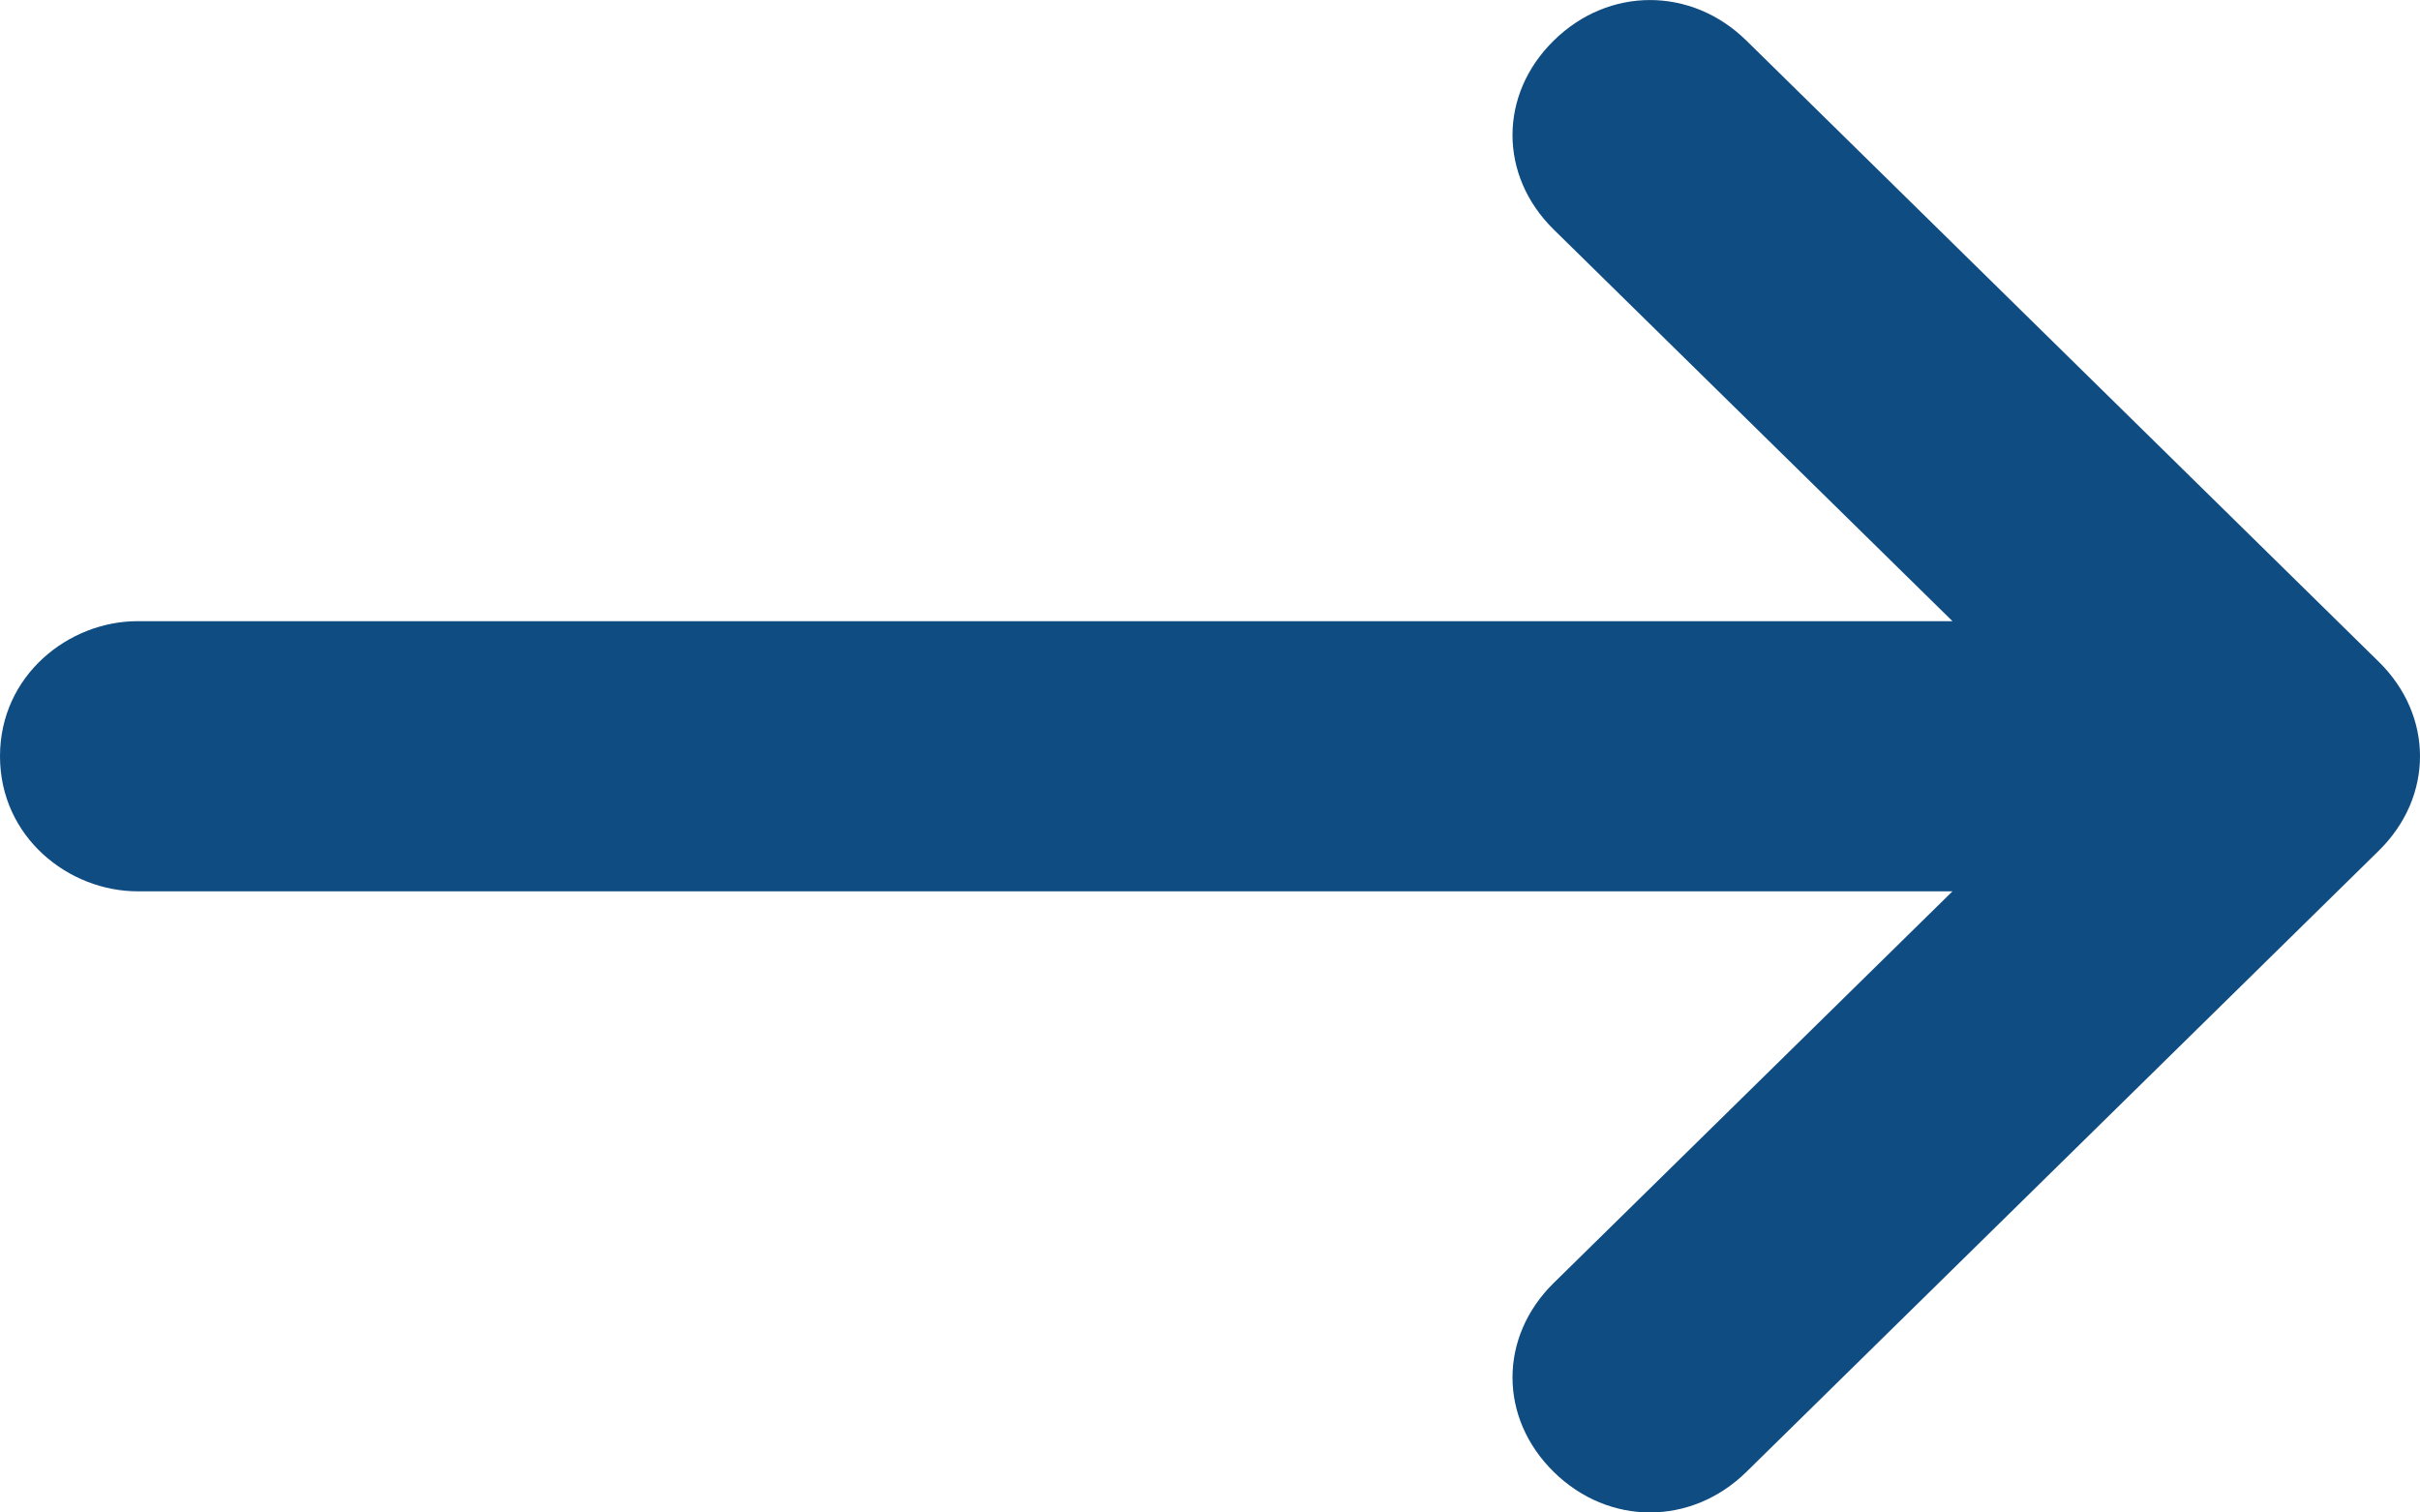 <svg width="16" height="10" viewBox="0 0 16 10" fill="none" xmlns="http://www.w3.org/2000/svg">
<path d="M0.909 5.893L12.909 5.893L10.273 8.482C9.909 8.839 9.909 9.375 10.273 9.732C10.636 10.089 11.182 10.089 11.546 9.732L15.727 5.625C16.091 5.268 16.091 4.732 15.727 4.375L11.546 0.268C11.182 -0.089 10.636 -0.089 10.273 0.268C9.909 0.625 9.909 1.161 10.273 1.518L12.909 4.107L0.909 4.107C0.455 4.107 4.83947e-07 4.464 4.37114e-07 5C3.9028e-07 5.536 0.455 5.893 0.909 5.893Z" fill="#0F4C81"/>
</svg>
